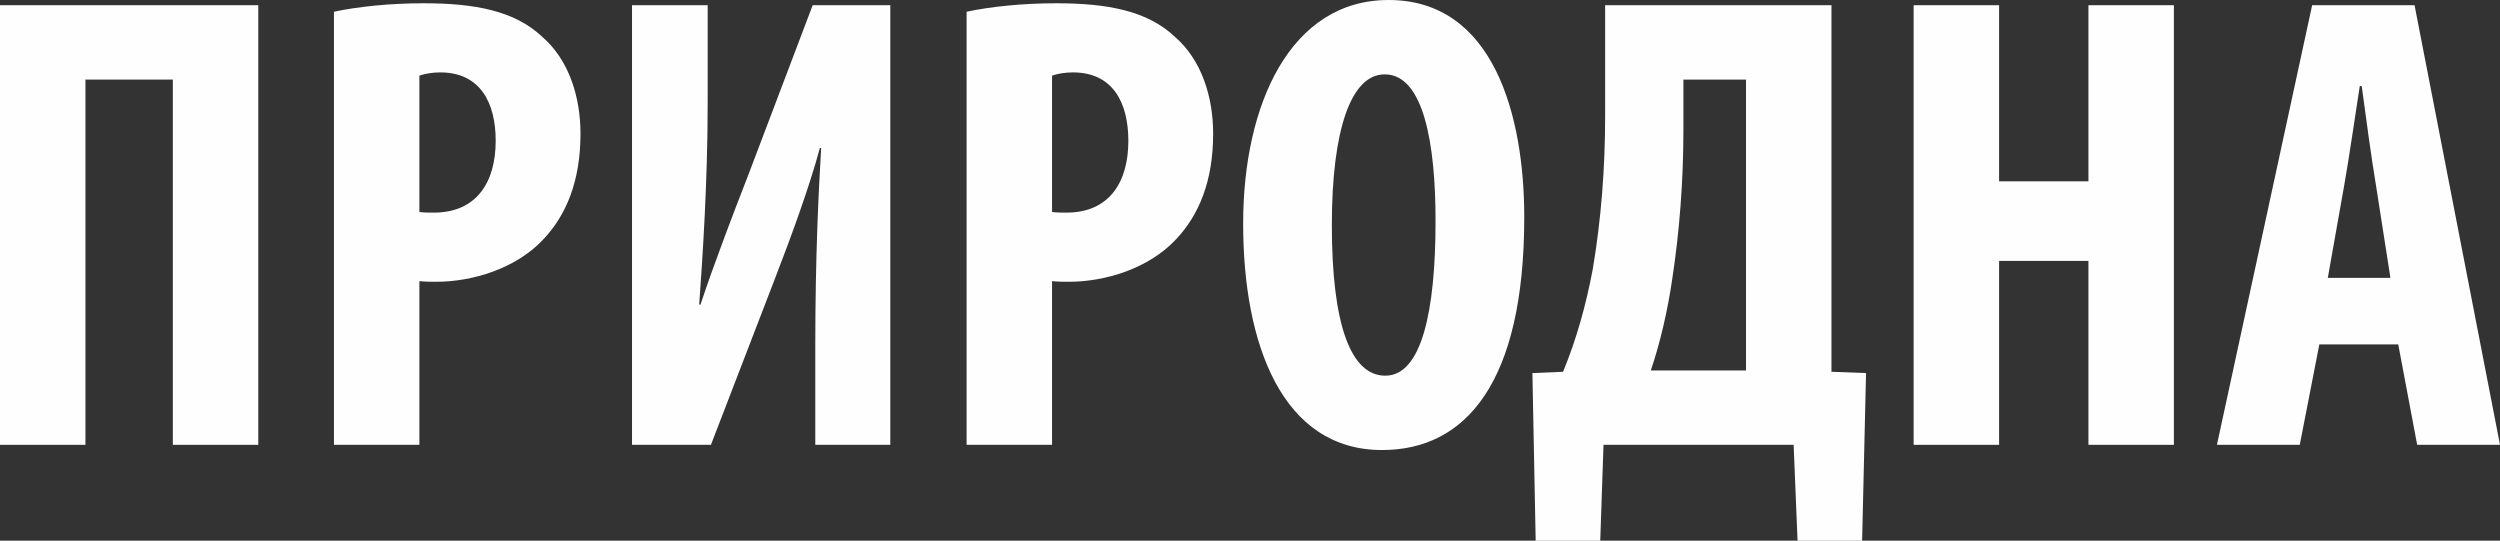 <?xml version="1.0" encoding="UTF-8"?>
<!DOCTYPE svg PUBLIC "-//W3C//DTD SVG 1.1//EN" "http://www.w3.org/Graphics/SVG/1.1/DTD/svg11.dtd">
<!-- Creator: CorelDRAW X7 -->
<svg xmlns="http://www.w3.org/2000/svg" xml:space="preserve" width="32.453mm" height="7.019mm" version="1.1" style="shape-rendering:geometricPrecision; text-rendering:geometricPrecision; image-rendering:optimizeQuality; fill-rule:evenodd; clip-rule:evenodd"
viewBox="0 0 543670 117584"
 xmlns:xlink="http://www.w3.org/1999/xlink">
 <rect x="0" y="0" width="543670" height="117584" fill="#333333" stroke="none"/>
 <defs>
  <style type="text/css">
   <![CDATA[
    .fil0 {fill:#FEFEFE;fill-rule:nonzero}
   ]]>
  </style>
 </defs>
 <g id="Слой_x0020_1">
  <polygon class="fil0" points="0,1134 0,96734 18580,96734 18580,17304 37586,17304 37586,96734 56168,96734 56168,1134 "/>
  <path id="1" class="fil0" d="M72622 96734l18580 0 0 -35601c1277,141 2411,141 3688,141 7801,0 17305,-2836 23262,-9219 4964,-5248 8085,-12623 8085,-22978 0,-8084 -2553,-16028 -8227,-20992 -6100,-5815 -14893,-7376 -25957,-7376 -7091,0 -14184,710 -19431,1844l0 94181zm18580 -80281c1135,-426 2837,-709 4539,-709 8652,0 12057,6525 12057,14893 0,8936 -4113,15603 -13475,15603 -1135,0 -2127,0 -3121,-142l0 -29645z"/>
  <path id="2" class="fil0" d="M137443 1134l0 95600 17161 0 14042 -36452c3121,-8084 7376,-19573 9646,-28084l283 0c-568,9645 -1276,23829 -1276,42977l0 21559 16312 0 0 -95600 -16880 0 -14042 37022c-2836,7233 -7659,19856 -10353,28084l-285 0c710,-9930 1844,-26382 1844,-43971l0 -21135 -16452 0z"/>
  <path id="3" class="fil0" d="M210206 96734l18580 0 0 -35601c1276,141 2411,141 3687,141 7802,0 17306,-2836 23263,-9219 4964,-5248 8085,-12623 8085,-22978 0,-8084 -2554,-16028 -8228,-20992 -6099,-5815 -14893,-7376 -25956,-7376 -7091,0 -14184,710 -19431,1844l0 94181zm18580 -80281c1134,-426 2836,-709 4538,-709 8653,0 12057,6525 12057,14893 0,8936 -4113,15603 -13474,15603 -1136,0 -2128,0 -3121,-142l0 -29645z"/>
  <path id="4" class="fil0" d="M301974 0c-21275,0 -31628,22552 -31628,48651 0,26240 8510,49217 30211,49217 18155,0 30920,-14608 30920,-50636 0,-21844 -6525,-47232 -29503,-47232zm-851 16170c8511,0 11064,15177 11064,31913 0,19433 -2979,33616 -10921,33616 -7517,0 -11632,-11064 -11632,-32765 0,-20565 4115,-32764 11489,-32764z"/>
  <path id="5" class="fil0" d="M349066 1134l0 24114c0,11206 -851,22410 -2696,33332 -1489,7800 -3474,15034 -6453,22268l-6666 284 709 36452 14042 0 709 -20850 41347 0 851 20850 14042 0 851 -36452 -7519 -284 0 -79714 -49217 0zm17020 16170l13617 0 0 63261 -20708 0c1985,-5815 3687,-13049 4681,-20000 1559,-10212 2410,-21275 2410,-32196l0 -11065z"/>
  <polygon id="6" class="fil0" points="416156,1134 416156,96734 434737,96734 434737,56736 454168,56736 454168,96734 472750,96734 472750,1134 454168,1134 454168,39432 434737,39432 434737,1134 "/>
  <path id="7" class="fil0" d="M521543 74891l4113 21843 18014 0 -18582 -95600 -22268 0 -20709 95600 18014 0 4255 -21843 17163 0zm-15318 -14468l3544 -19999c994,-5532 2413,-15319 3405,-21701l425 0c851,6240 2128,15886 3121,21701l3121 19999 -13616 0z"/>
 </g>
</svg>
